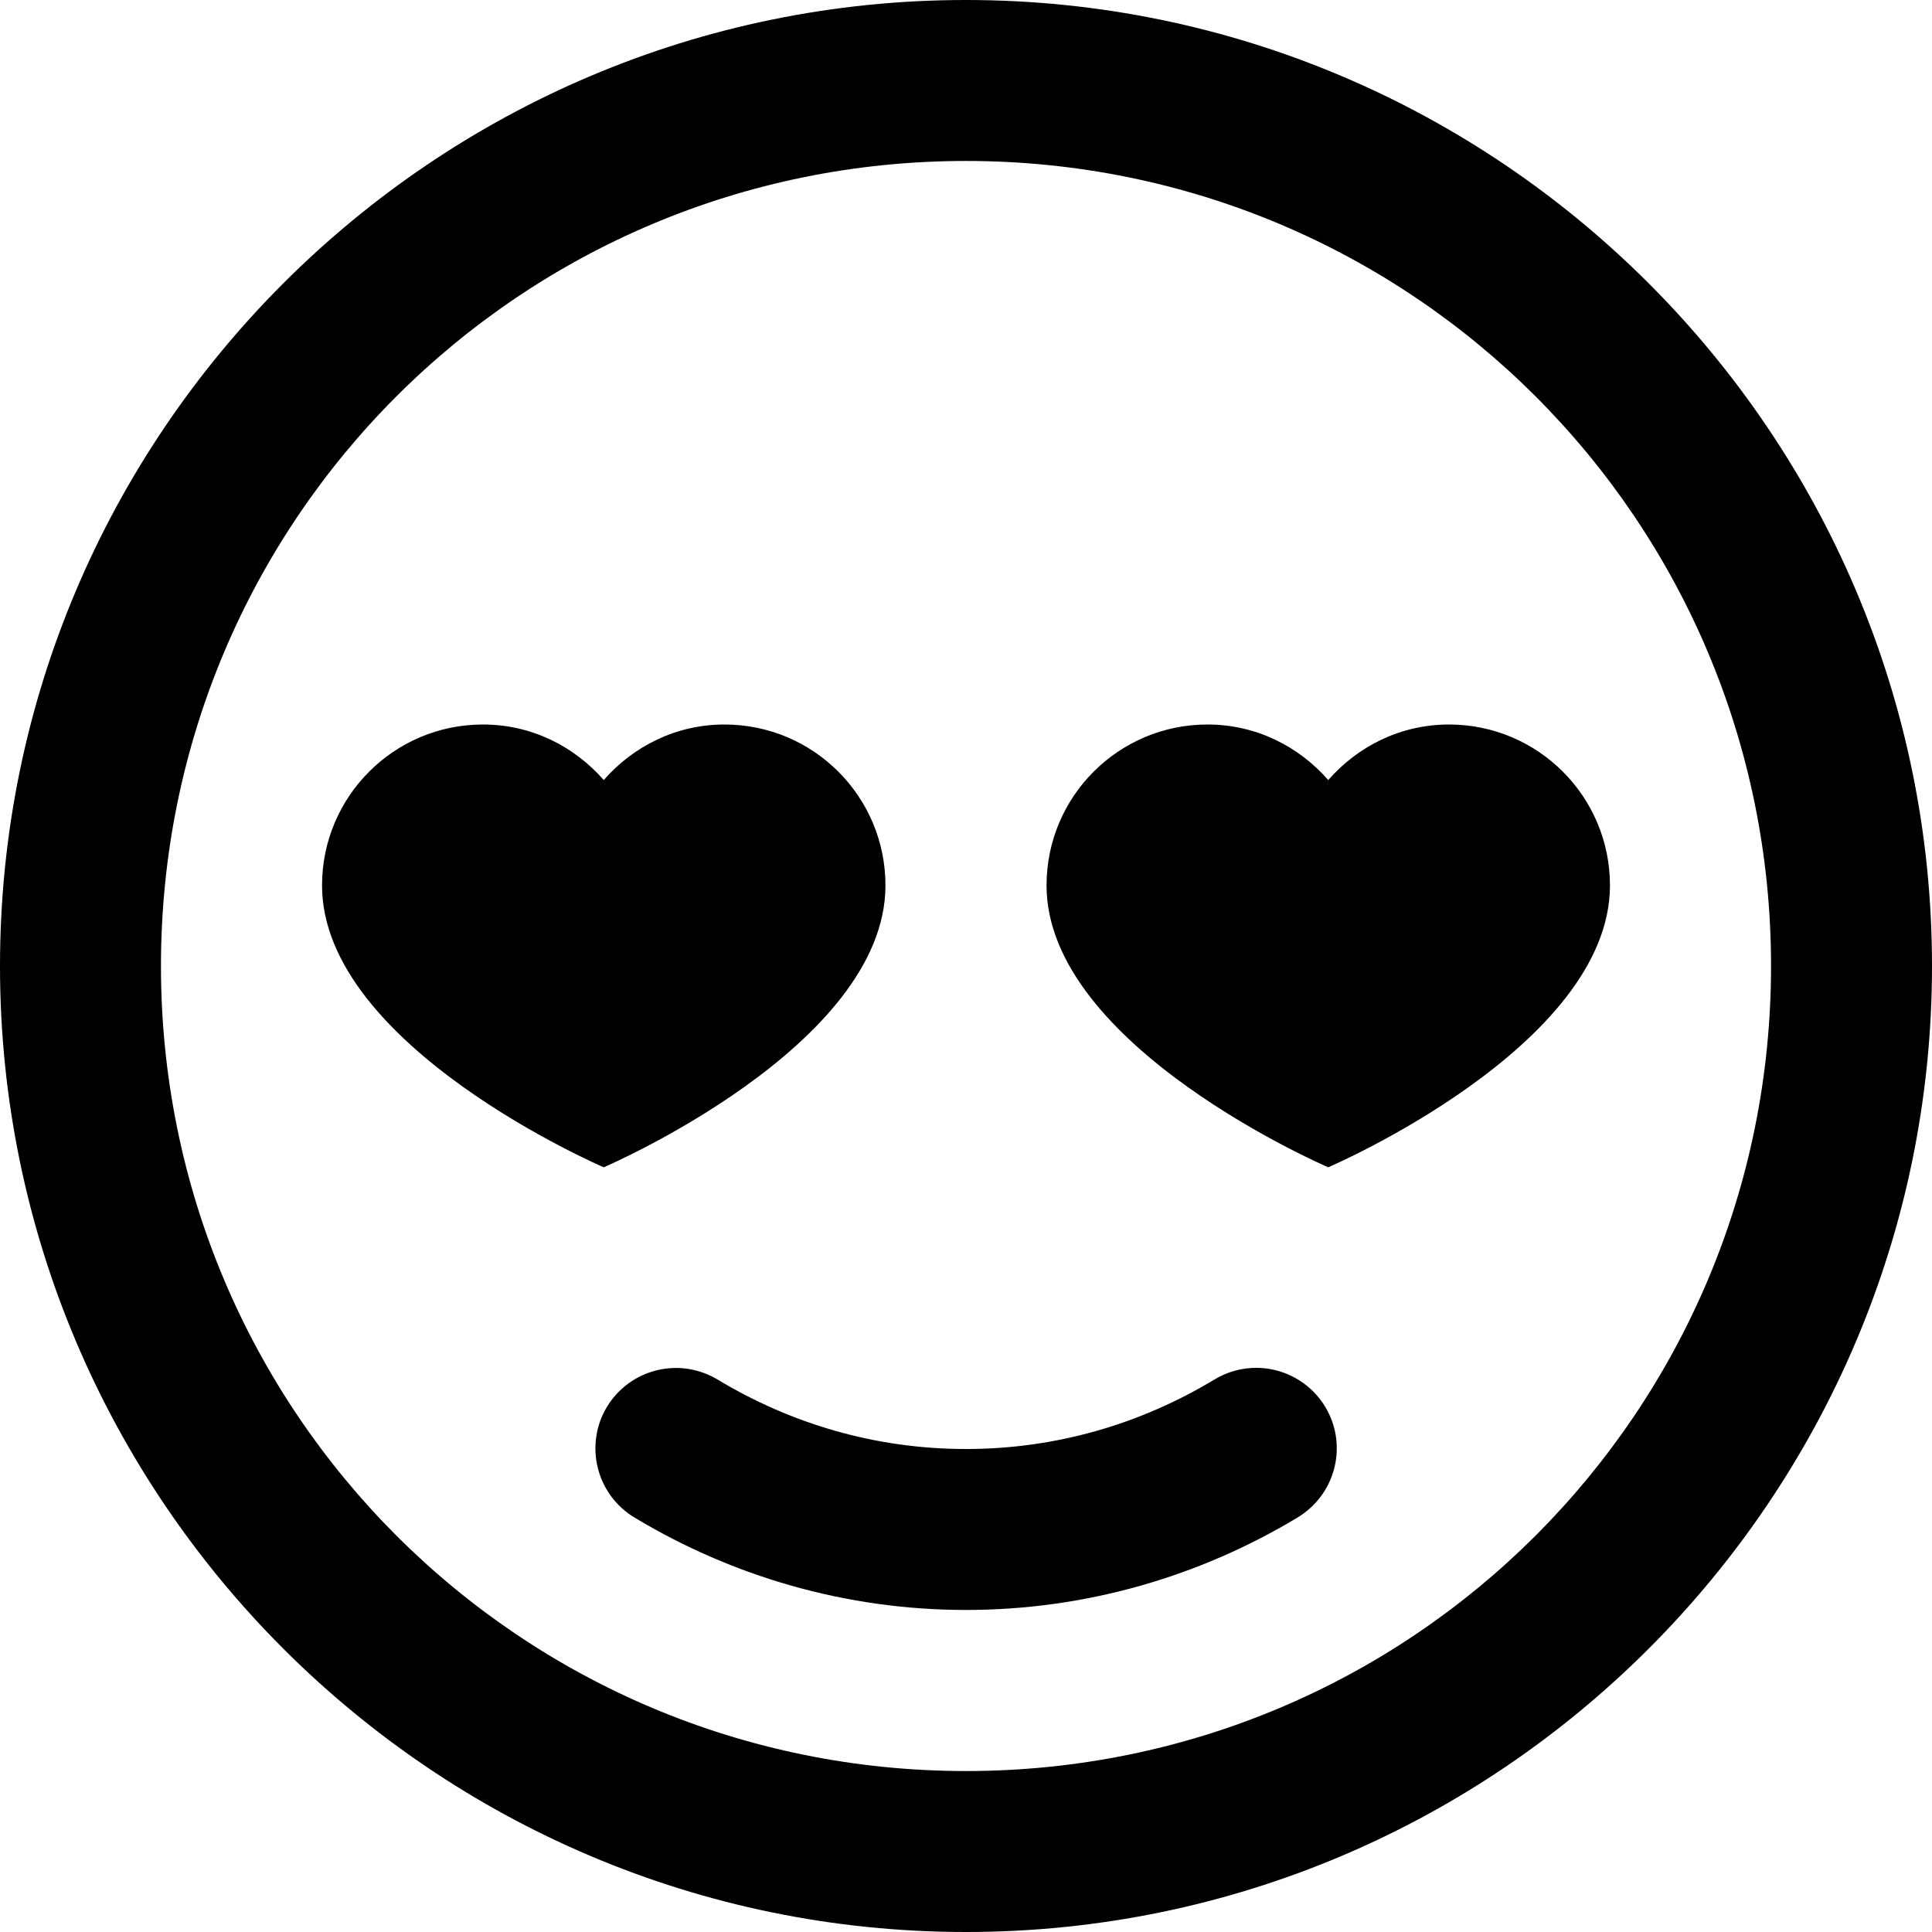 <svg width="16" height="16" viewBox="0 0 16 16" fill="none" xmlns="http://www.w3.org/2000/svg">
<path d="M8 0C3.59 0 0 3.59 0 8C0 12.41 3.59 16 8 16C12.41 16 16 12.41 16 8C16 3.59 12.41 0 8 0ZM8 1.333C11.69 1.333 14.667 4.31 14.667 8C14.667 11.69 11.69 14.667 8 14.667C4.31 14.667 1.333 11.69 1.333 8C1.333 4.31 4.31 1.333 8 1.333ZM4 6C3.263 6 2.667 6.597 2.667 7.333C2.667 8.667 5 9.667 5 9.667C5 9.667 7.333 8.667 7.333 7.333C7.333 6.597 6.737 6 6 6C5.599 6 5.245 6.18 5 6.46C4.755 6.18 4.401 6 4 6ZM10 6C9.263 6 8.667 6.597 8.667 7.333C8.667 8.667 11 9.667 11 9.667C11 9.667 13.333 8.667 13.333 7.333C13.333 6.597 12.737 6 12 6C11.599 6 11.245 6.18 11 6.46C10.755 6.18 10.401 6 10 6ZM10.413 11.328C10.285 11.326 10.16 11.361 10.052 11.428C9.449 11.79 8.752 12 8 12C7.248 12 6.551 11.79 5.948 11.428C5.873 11.382 5.789 11.351 5.702 11.337C5.615 11.323 5.526 11.327 5.44 11.348C5.354 11.369 5.273 11.406 5.202 11.459C5.131 11.511 5.071 11.577 5.026 11.652C4.98 11.728 4.95 11.812 4.938 11.899C4.925 11.987 4.93 12.076 4.952 12.161C4.974 12.247 5.012 12.327 5.066 12.398C5.119 12.468 5.185 12.527 5.262 12.572C6.06 13.051 6.999 13.333 8 13.333C9.001 13.333 9.94 13.051 10.738 12.572C10.864 12.498 10.963 12.386 11.019 12.251C11.075 12.117 11.086 11.967 11.049 11.826C11.012 11.685 10.93 11.56 10.815 11.47C10.7 11.38 10.559 11.33 10.413 11.328V11.328Z" fill="black"/>
</svg>
